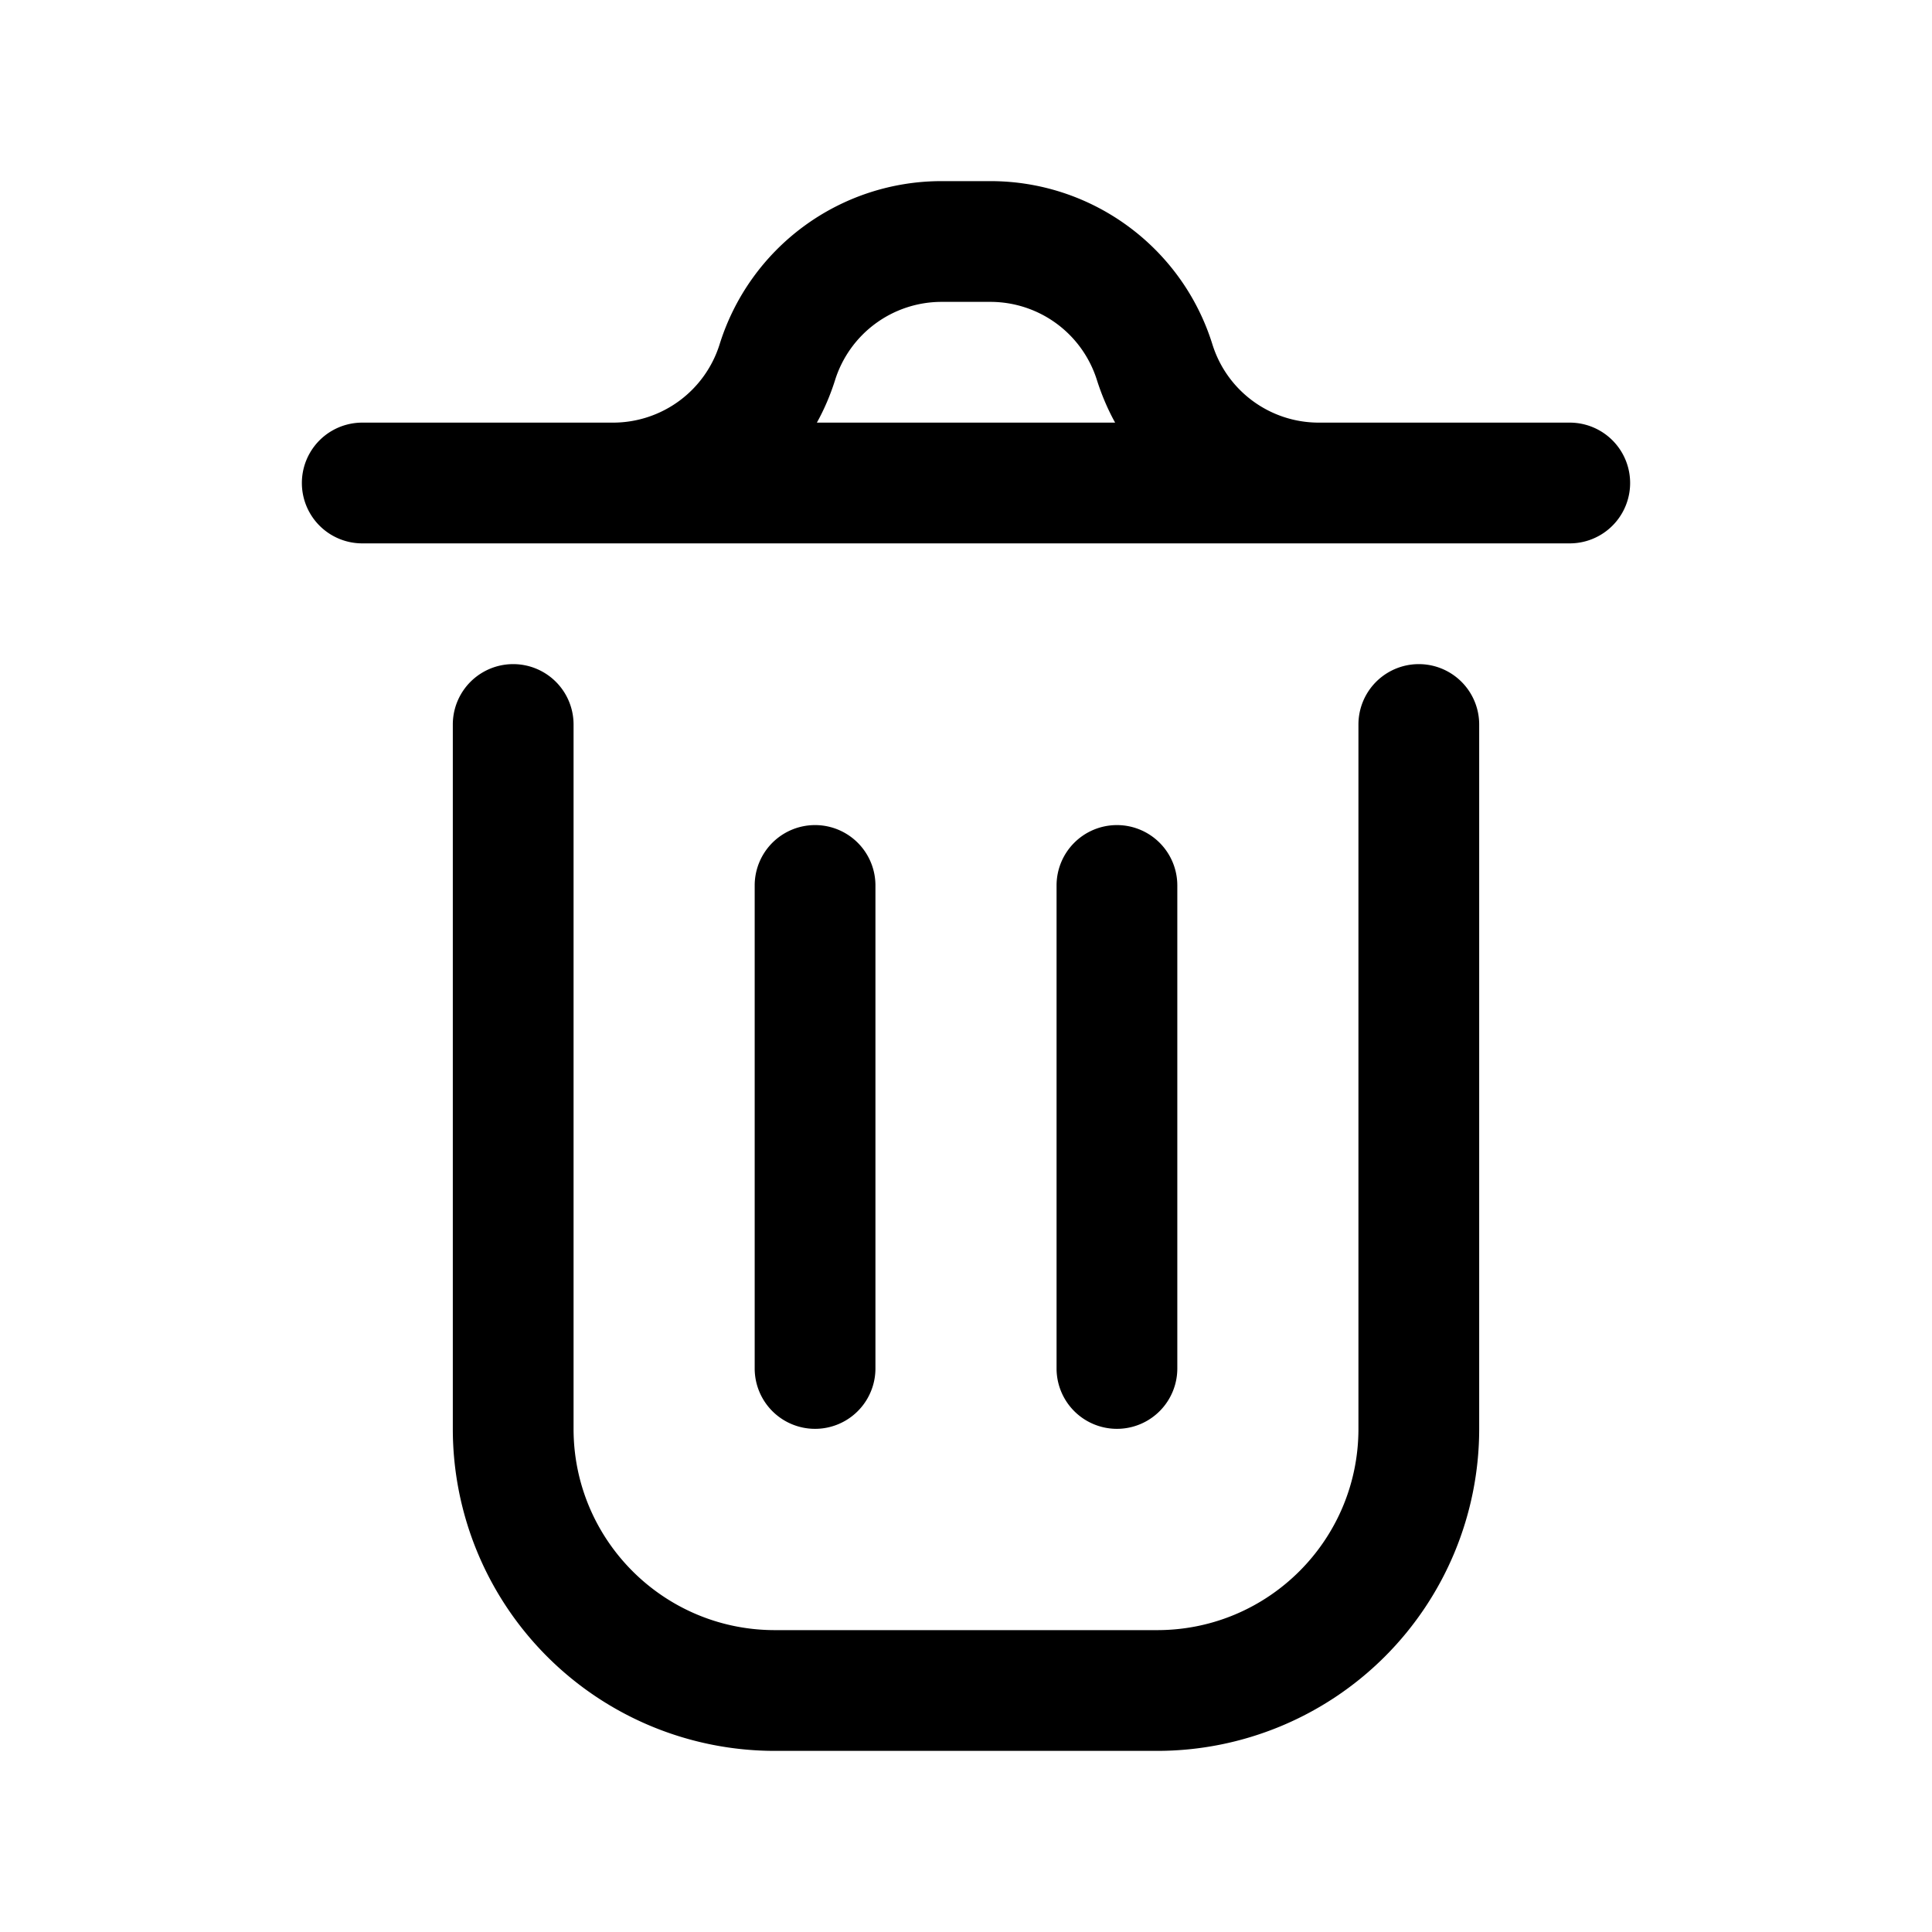 <svg xmlns="http://www.w3.org/2000/svg" width="16" height="16" fill="none" class="persona-icon" viewBox="0 0 16 16"><path fill="currentColor" fill-rule="evenodd" d="M5.96 2.85A1.925 1.925 0 0 1 7.798 1.5h.404c.842 0 1.587.547 1.838 1.35.12.387.477.65.882.65H13a.5.5 0 0 1 0 1H3a.5.5 0 0 1 0-1h2.079a.925.925 0 0 0 .881-.65m3.125.3a.925.925 0 0 0-.883-.65h-.404a.925.925 0 0 0-.883.65c-.039.123-.089.24-.15.35h2.47c-.061-.11-.111-.228-.15-.35" clip-rule="evenodd"/><path fill="currentColor" d="M7.25 7.333a.5.5 0 0 0-1 0v4a.5.5 0 1 0 1 0v-4M9.25 6.833a.5.5 0 0 1 .5.5v4a.5.5 0 1 1-1 0v-4a.5.5 0 0 1 .5-.5"/><path fill="currentColor" d="M4.75 6a.5.5 0 0 0-1 0v5.833A2.667 2.667 0 0 0 6.417 14.5h3.166a2.667 2.667 0 0 0 2.667-2.667V6a.5.5 0 0 0-1 0v5.833c0 .92-.746 1.667-1.667 1.667H6.417c-.92 0-1.667-.746-1.667-1.667z"/></svg>